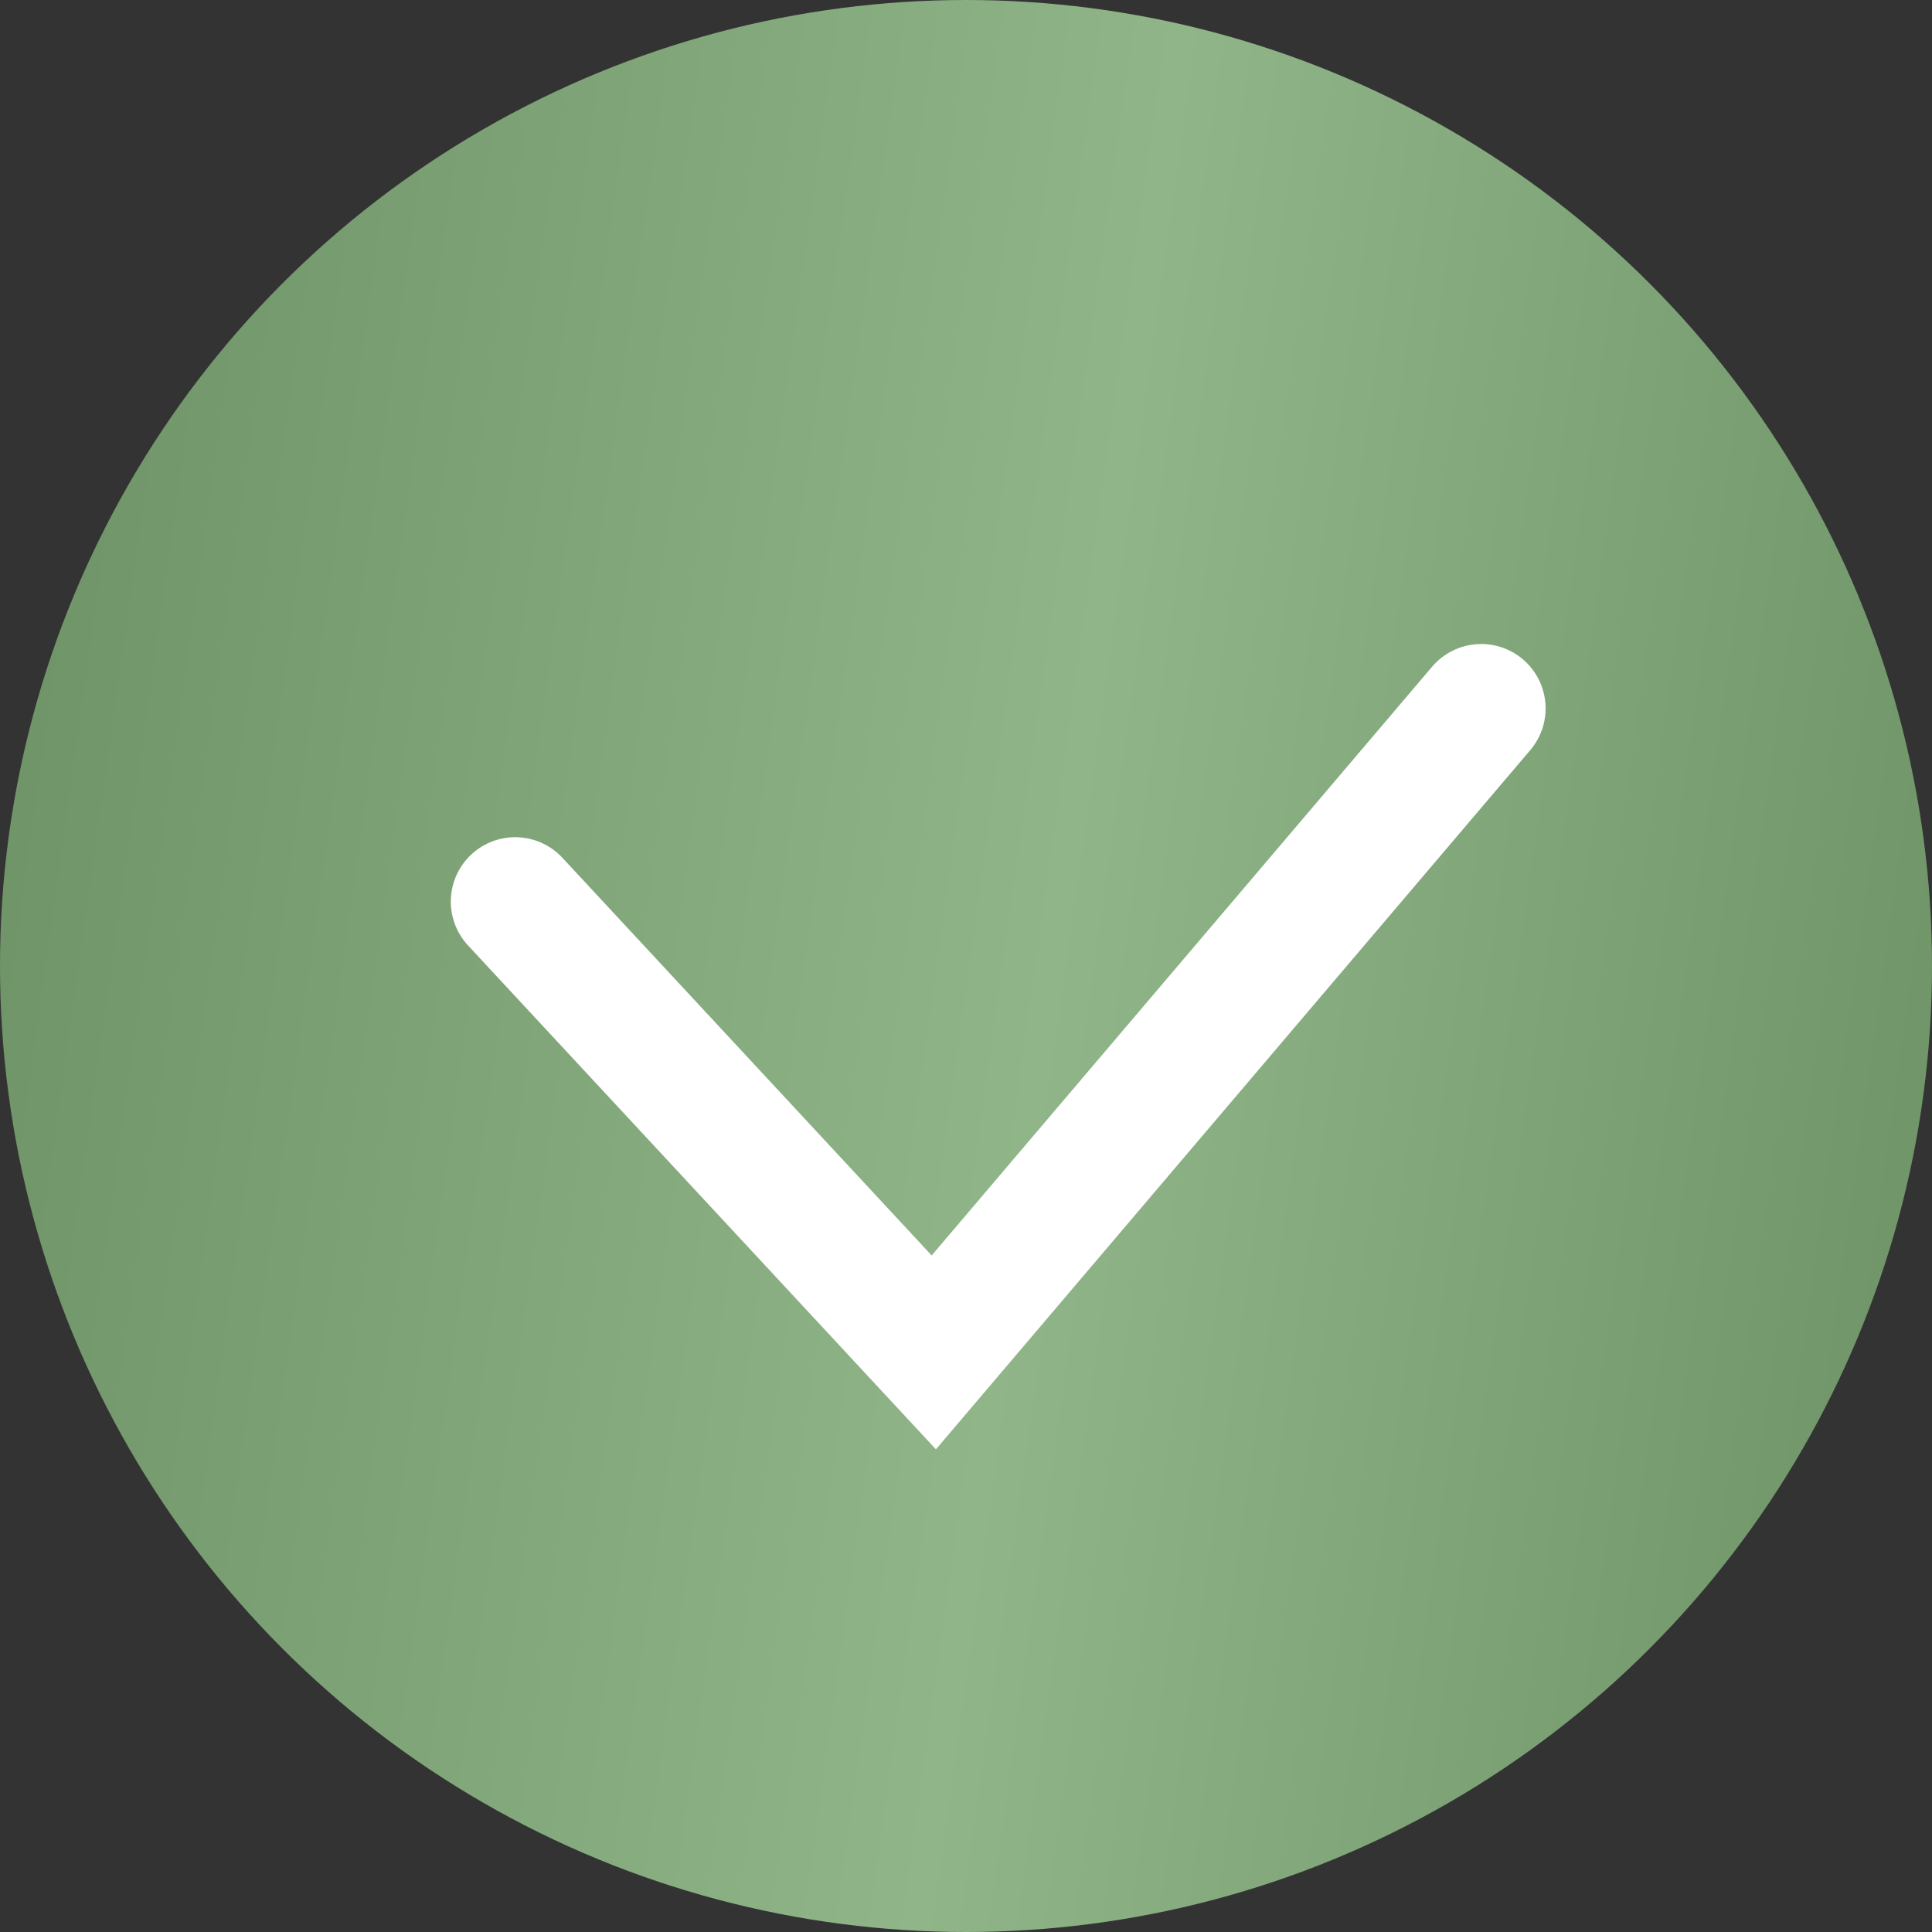 <svg width="30" height="30" viewBox="0 0 30 30" fill="none" xmlns="http://www.w3.org/2000/svg">
<rect x="0" y="0" width="30" height="30" fill="#333333" stroke="none"/>
<circle cx="15" cy="15" r="15" fill="url(#paint0_linear_488_45514)"/>
<path d="M8 14L14.5 21L23 11" stroke="white" stroke-width="2" stroke-linecap="round"/>
<defs>
<linearGradient id="paint0_linear_488_45514" x1="30" y1="30" x2="-3.538" y2="25.313" gradientUnits="userSpaceOnUse">
<stop stop-color="#6C9165"/>
<stop offset="0.461" stop-color="#90B589"/>
<stop offset="1" stop-color="#6C9165"/>
</linearGradient>
</defs>
</svg>
